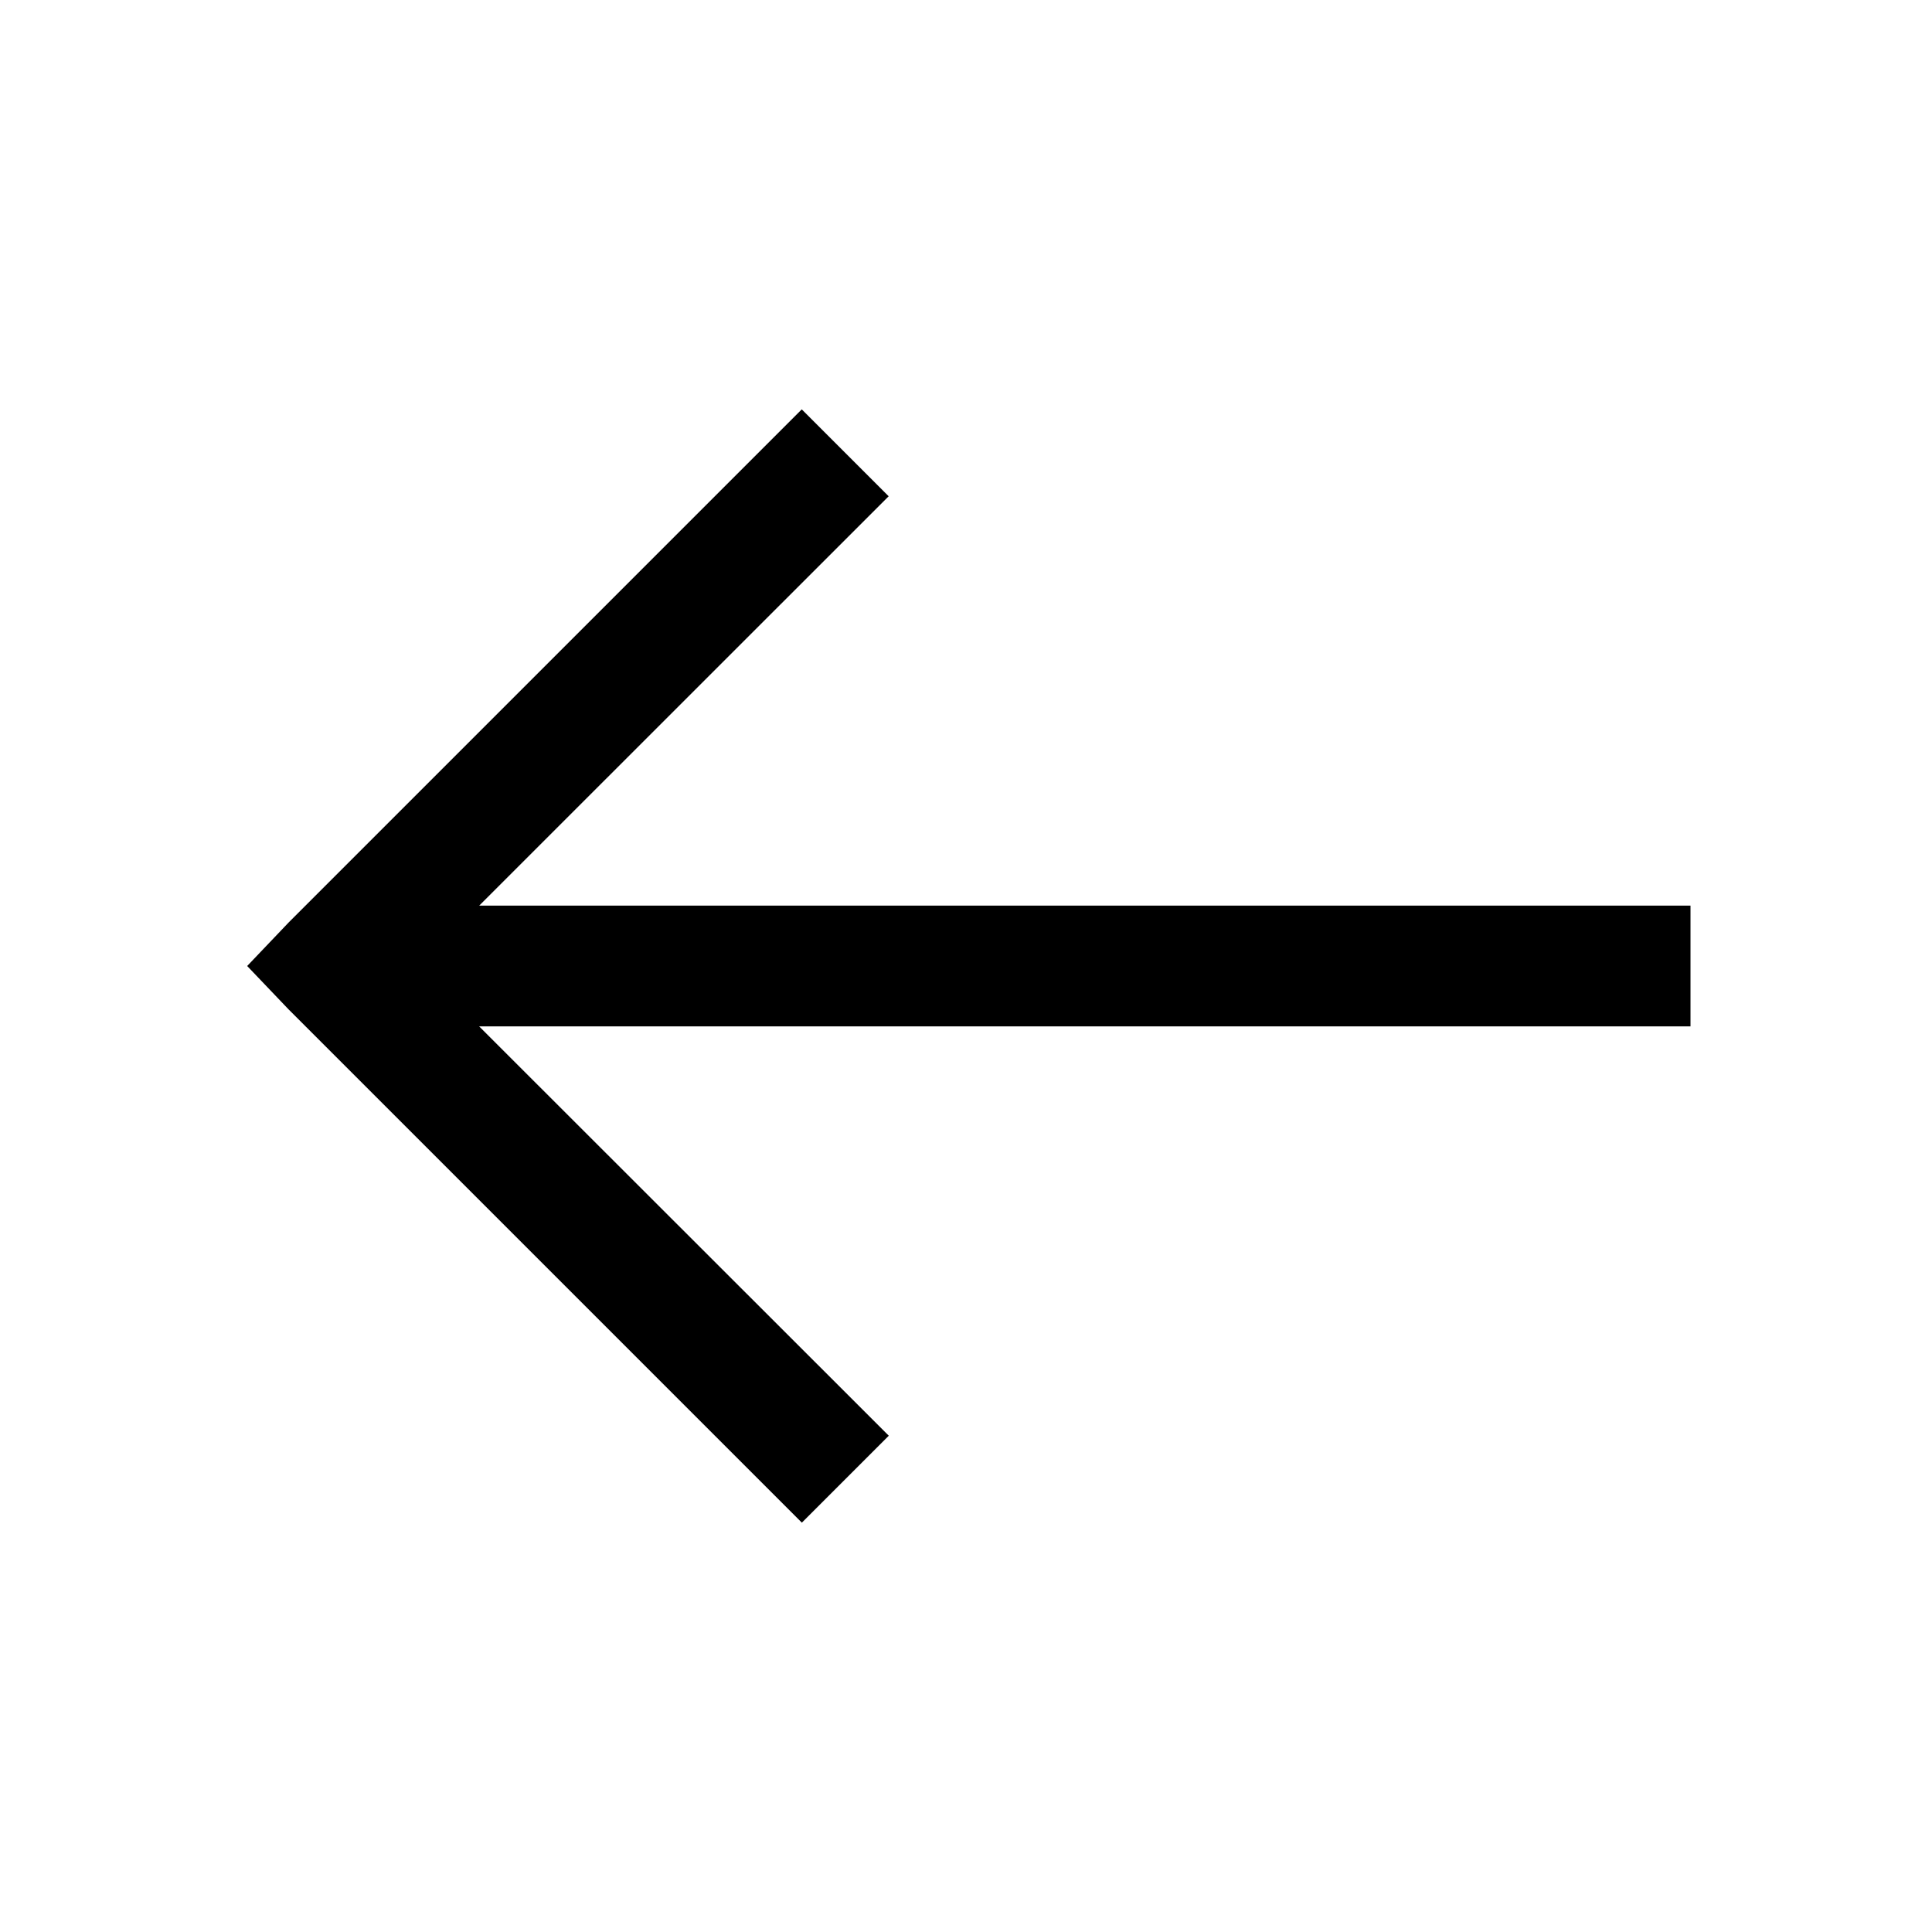 <svg xmlns="http://www.w3.org/2000/svg" viewBox="0 0 32 32"><path style="text-indent:0;text-align:start;line-height:normal;text-transform:none;block-progression:tb;-inkscape-font-specification:Bitstream Vera Sans" d="M13.28 6.78l-8.5 8.5-.686.72.687.72 8.5 8.5 1.44-1.44L7.936 17H28v-2H7.937l6.782-6.78-1.44-1.44z" color="#000" overflow="visible" font-family="Bitstream Vera Sans"/></svg>
